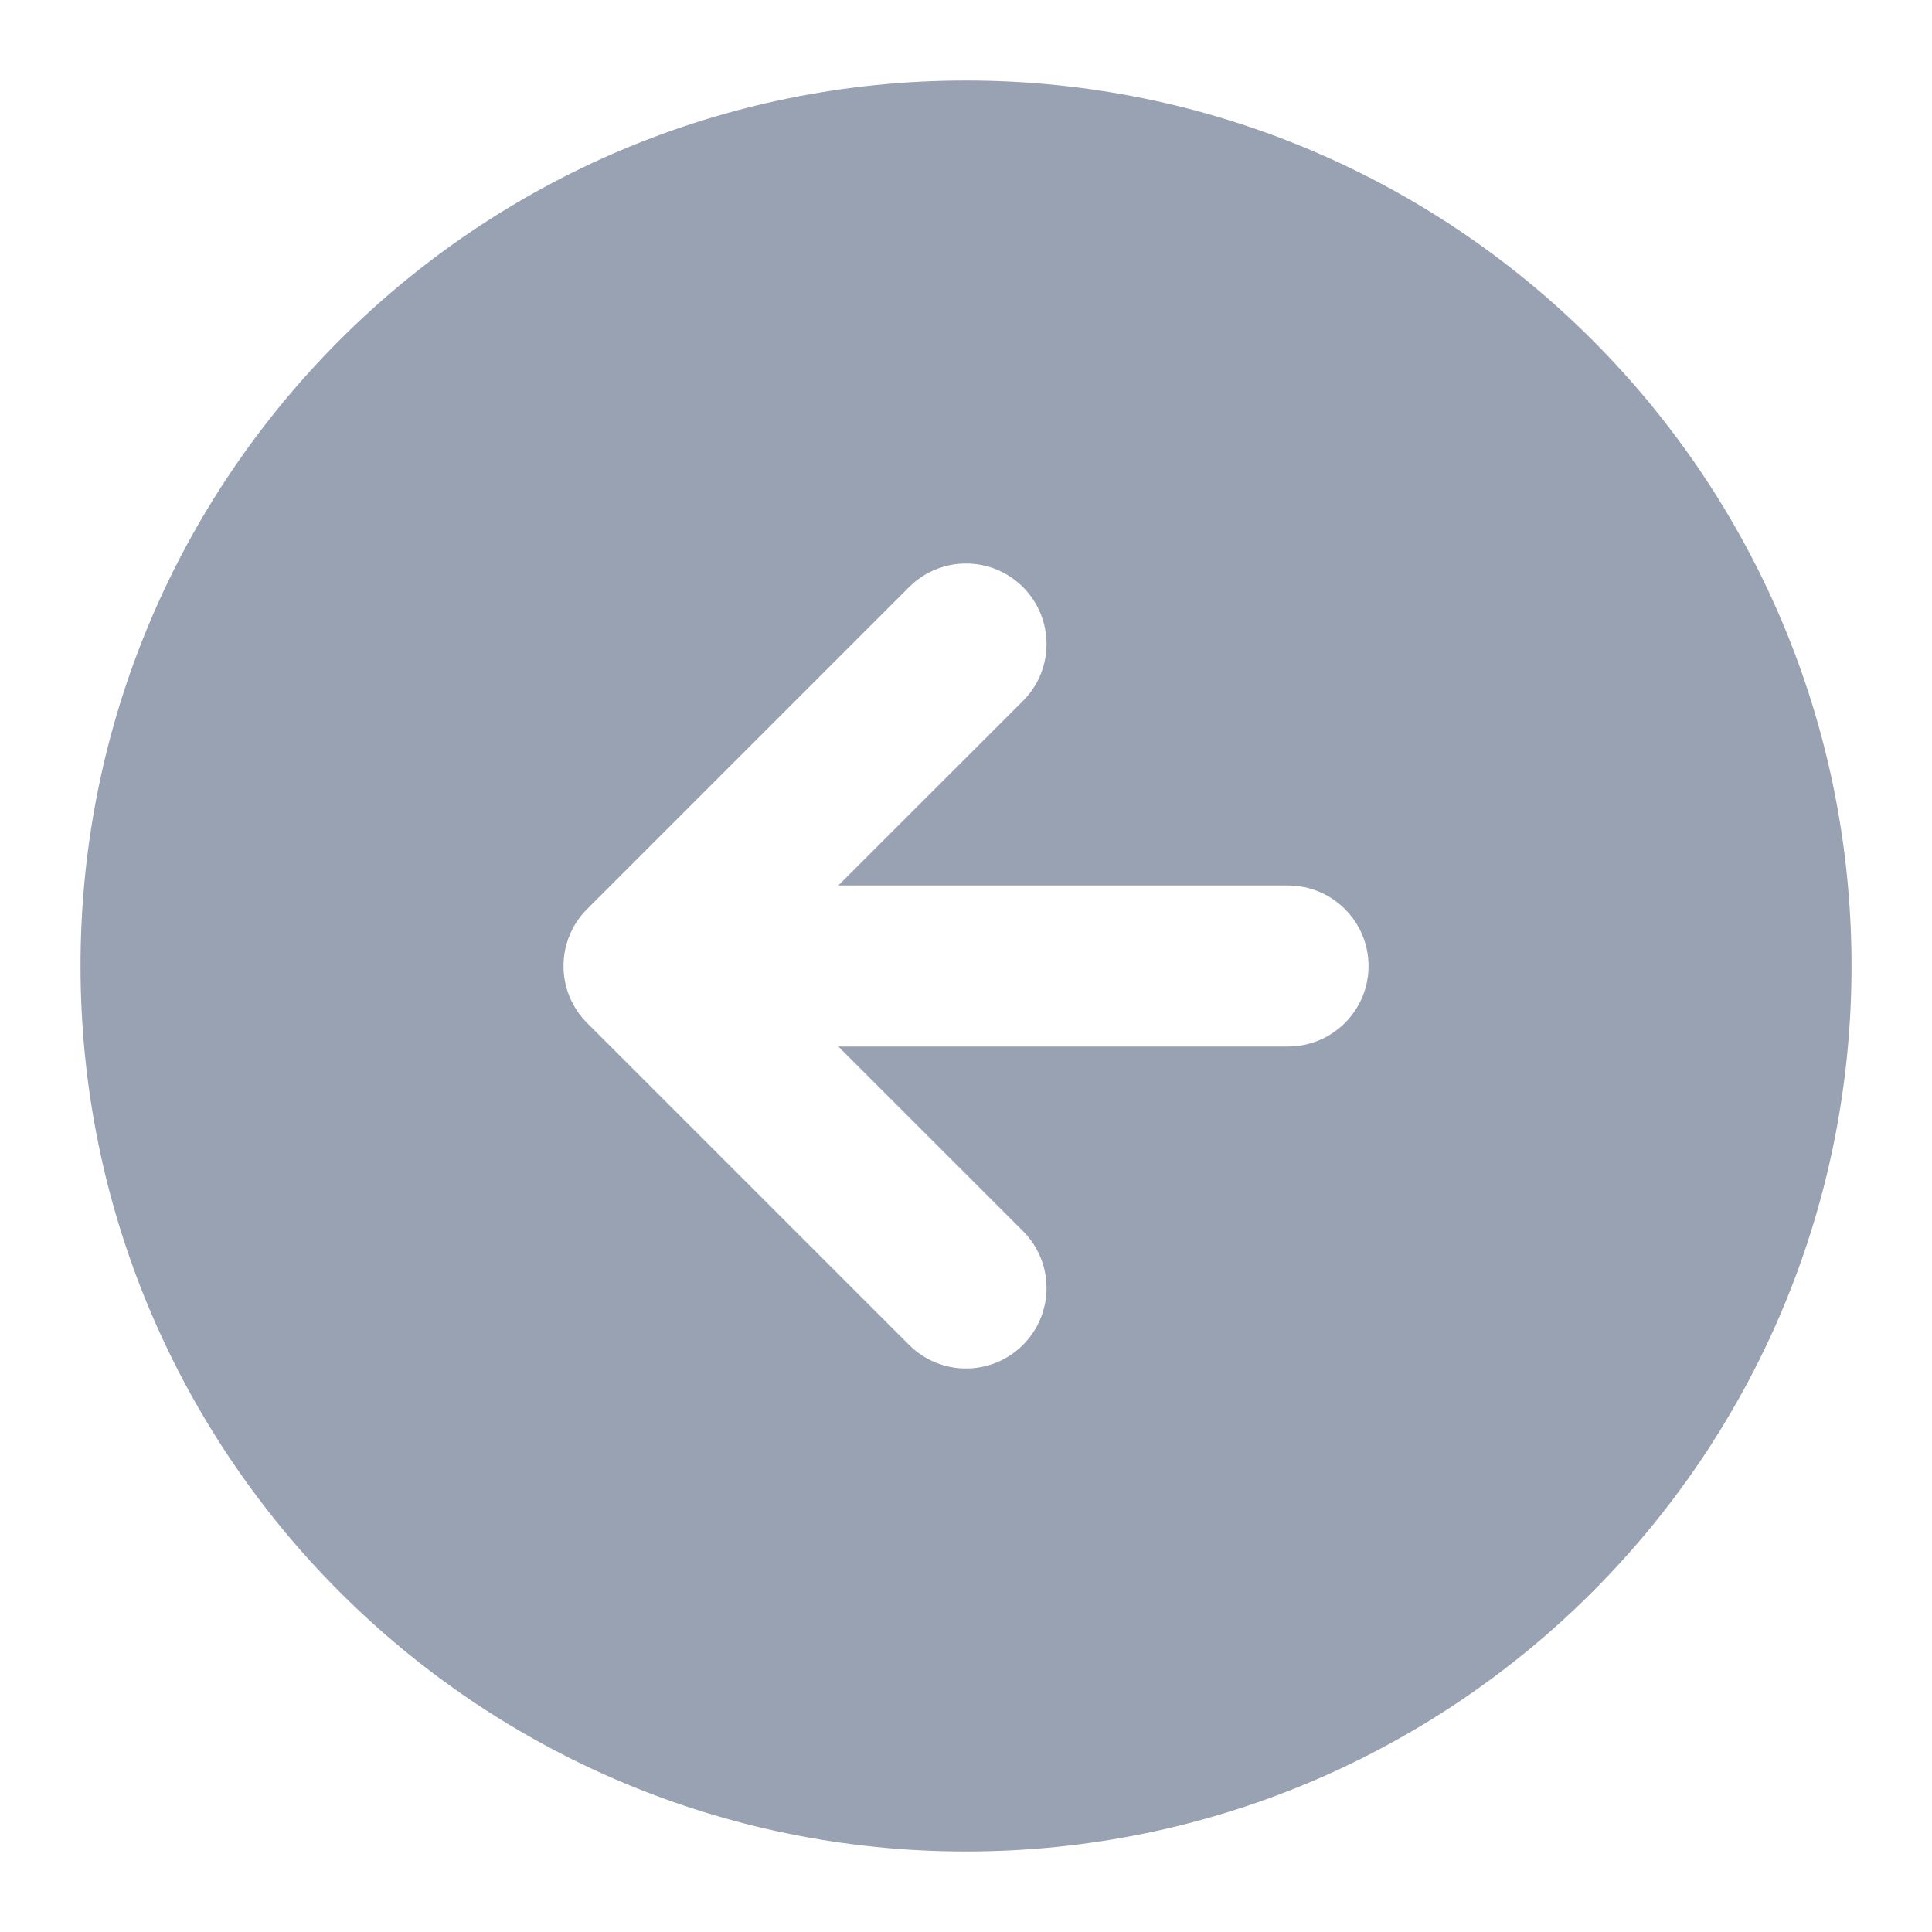 <svg width="40" height="40" viewBox="0 0 40 40" fill="none" xmlns="http://www.w3.org/2000/svg">
<path fill-rule="evenodd" clip-rule="evenodd" d="M38.334 20C38.334 9.875 30.125 1.667 20 1.667C9.875 1.667 1.667 9.875 1.667 20C1.667 30.125 9.875 38.333 20 38.333C30.125 38.333 38.334 30.125 38.334 20ZM28.334 20C28.334 20.921 27.587 21.667 26.667 21.667H17.357L21.179 25.488C21.83 26.139 21.83 27.194 21.179 27.845C20.528 28.496 19.473 28.496 18.822 27.845L12.155 21.179C11.504 20.528 11.504 19.472 12.155 18.822L18.822 12.155C19.473 11.504 20.528 11.504 21.179 12.155C21.83 12.806 21.83 13.861 21.179 14.512L17.357 18.333H26.667C27.587 18.333 28.334 19.08 28.334 20Z" fill="#98A2B3"/>
</svg>
